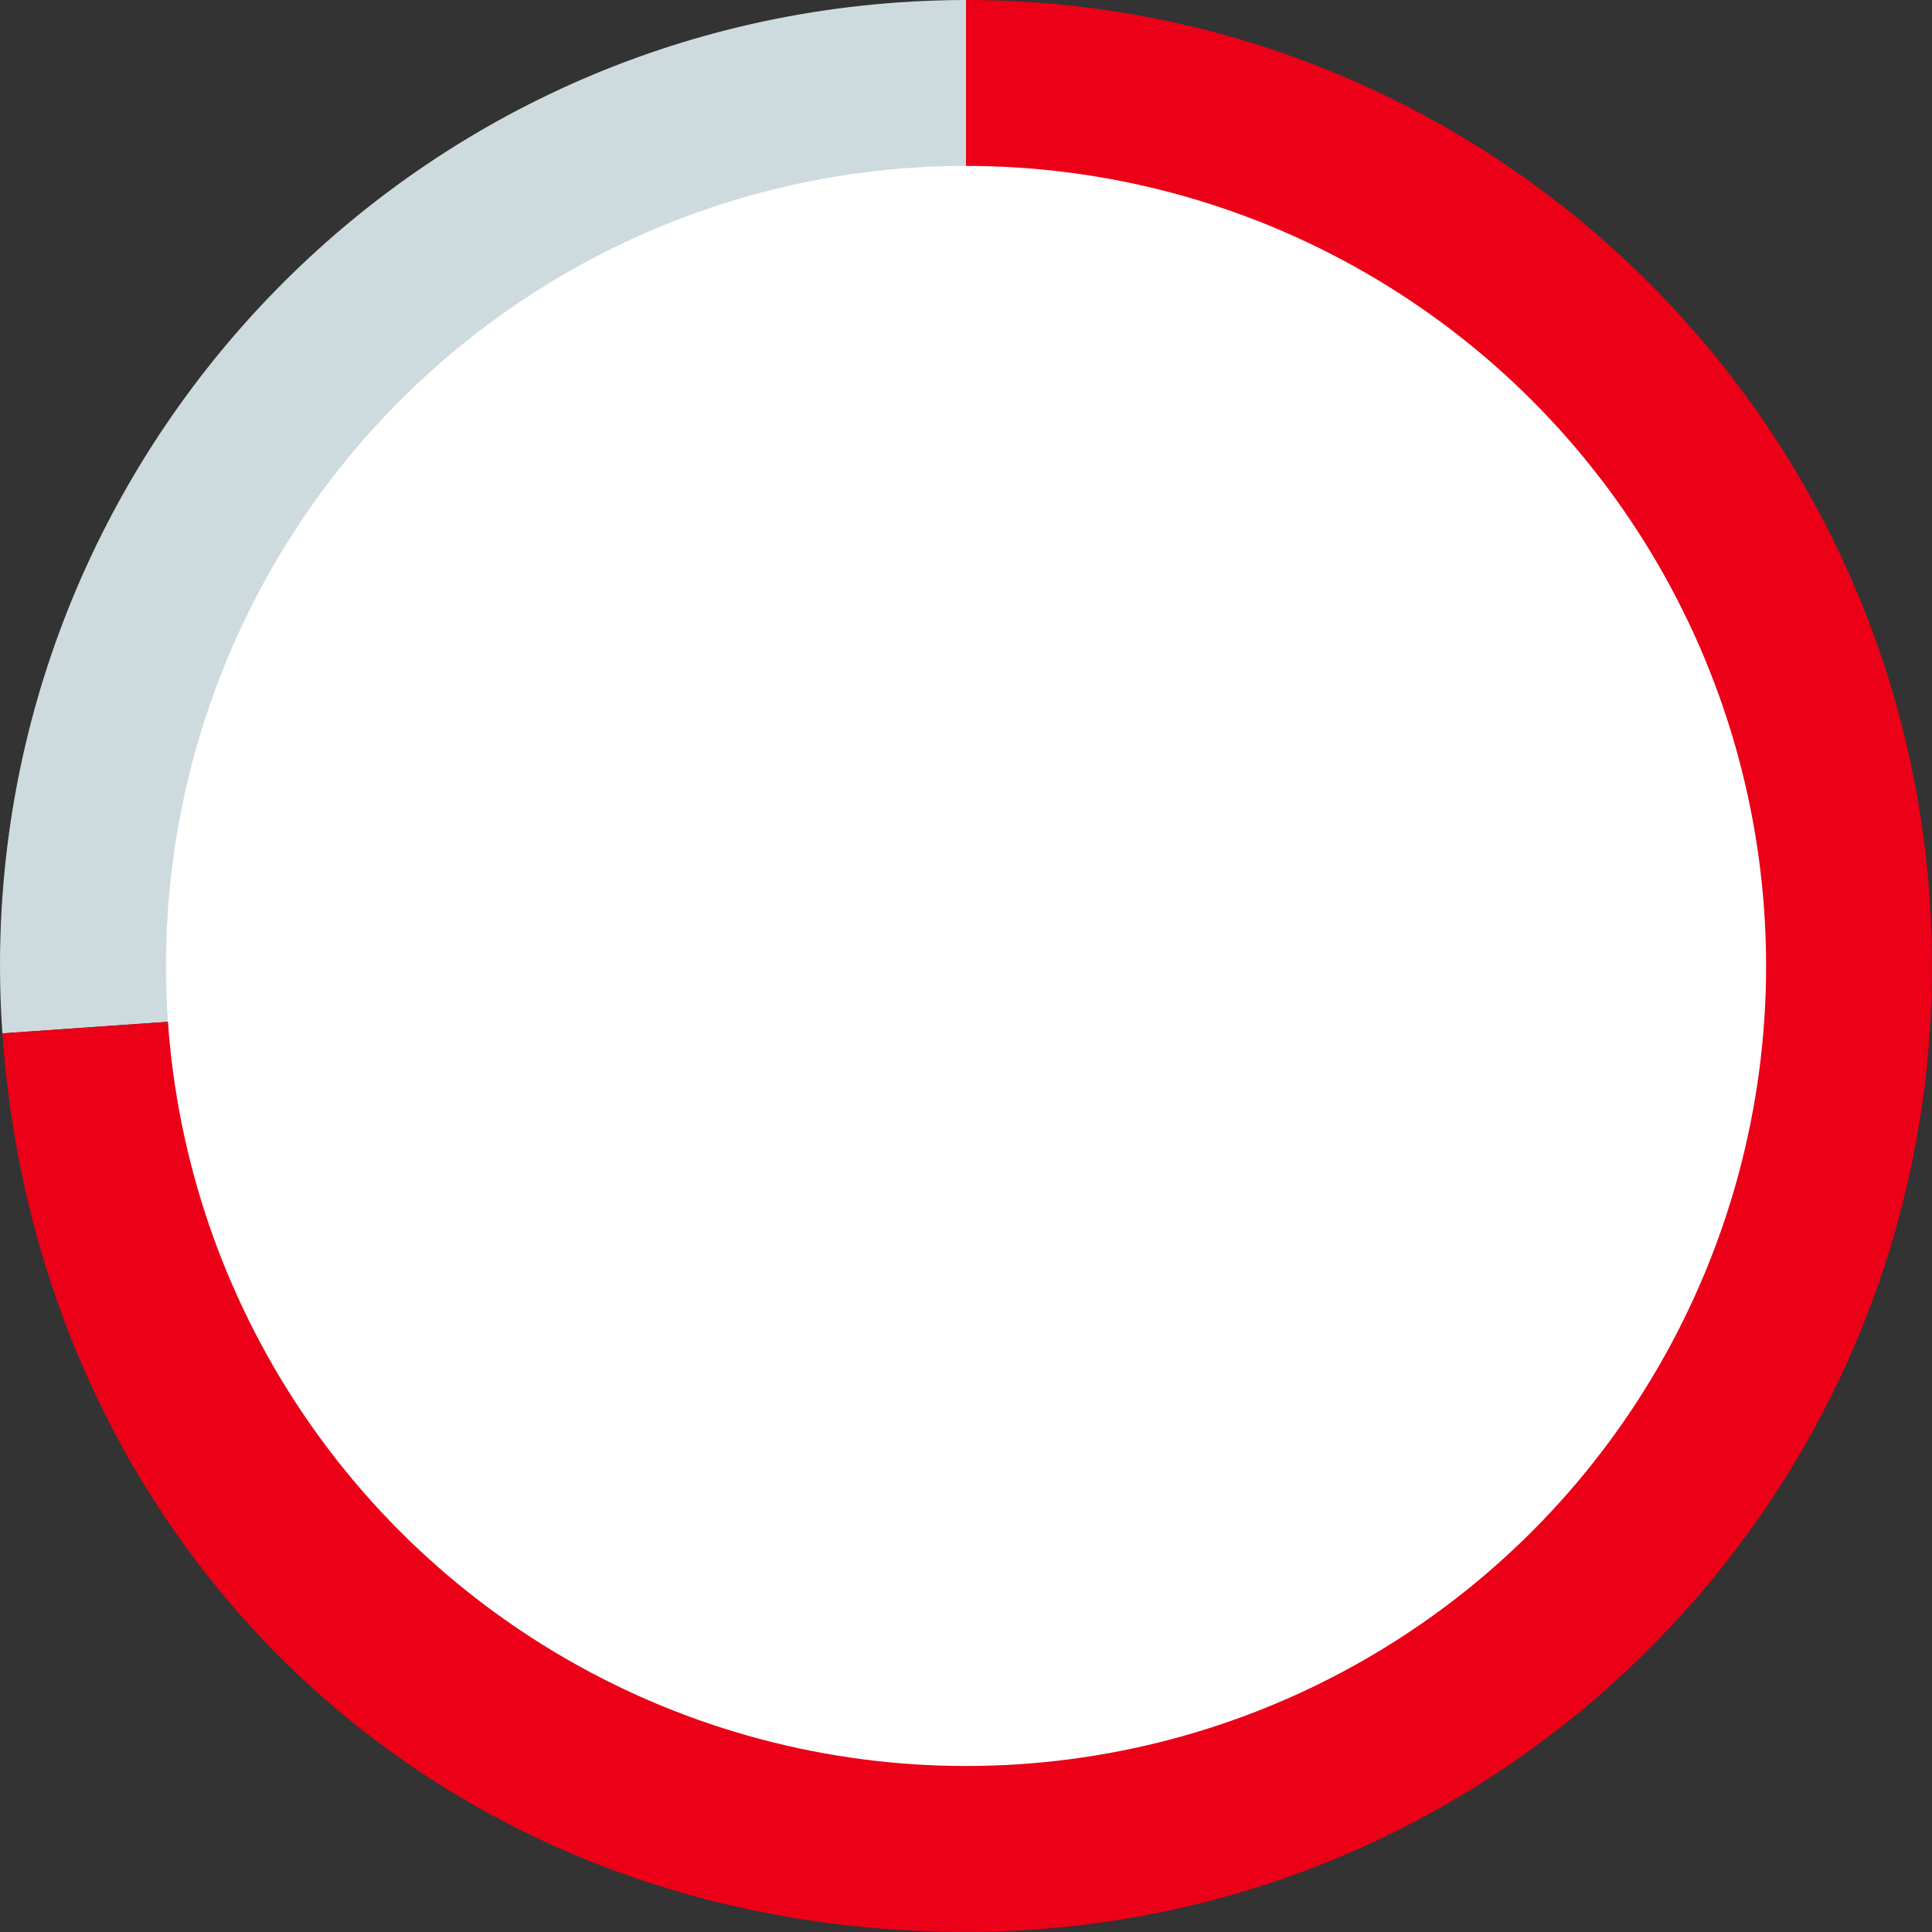 <?xml version="1.0" encoding="UTF-8"?><svg id="Layer_1" xmlns="http://www.w3.org/2000/svg" viewBox="0 0 193.19 193.19"><rect x="0" y="0" width="193.19" height="193.19" fill="#333333" stroke="none"/><defs><style>.cls-1{fill:#eb0017;}.cls-2{fill:#fff;}.cls-3{fill:#cddbde;}</style></defs><path class="cls-3" d="m96.6,96.59L.24,103.33C-3.48,50.11,36.64,3.96,89.86.24c2.13-.15,4.6-.24,6.74-.24v96.59Z"/><path class="cls-1" d="m96.6,96.59V0c53.35,0,96.59,43.25,96.59,96.59s-43.25,96.59-96.59,96.59S3.81,154.42.24,103.33l96.36-6.74Z"/><circle class="cls-2" cx="96.6" cy="96.59" r="80"/></svg>